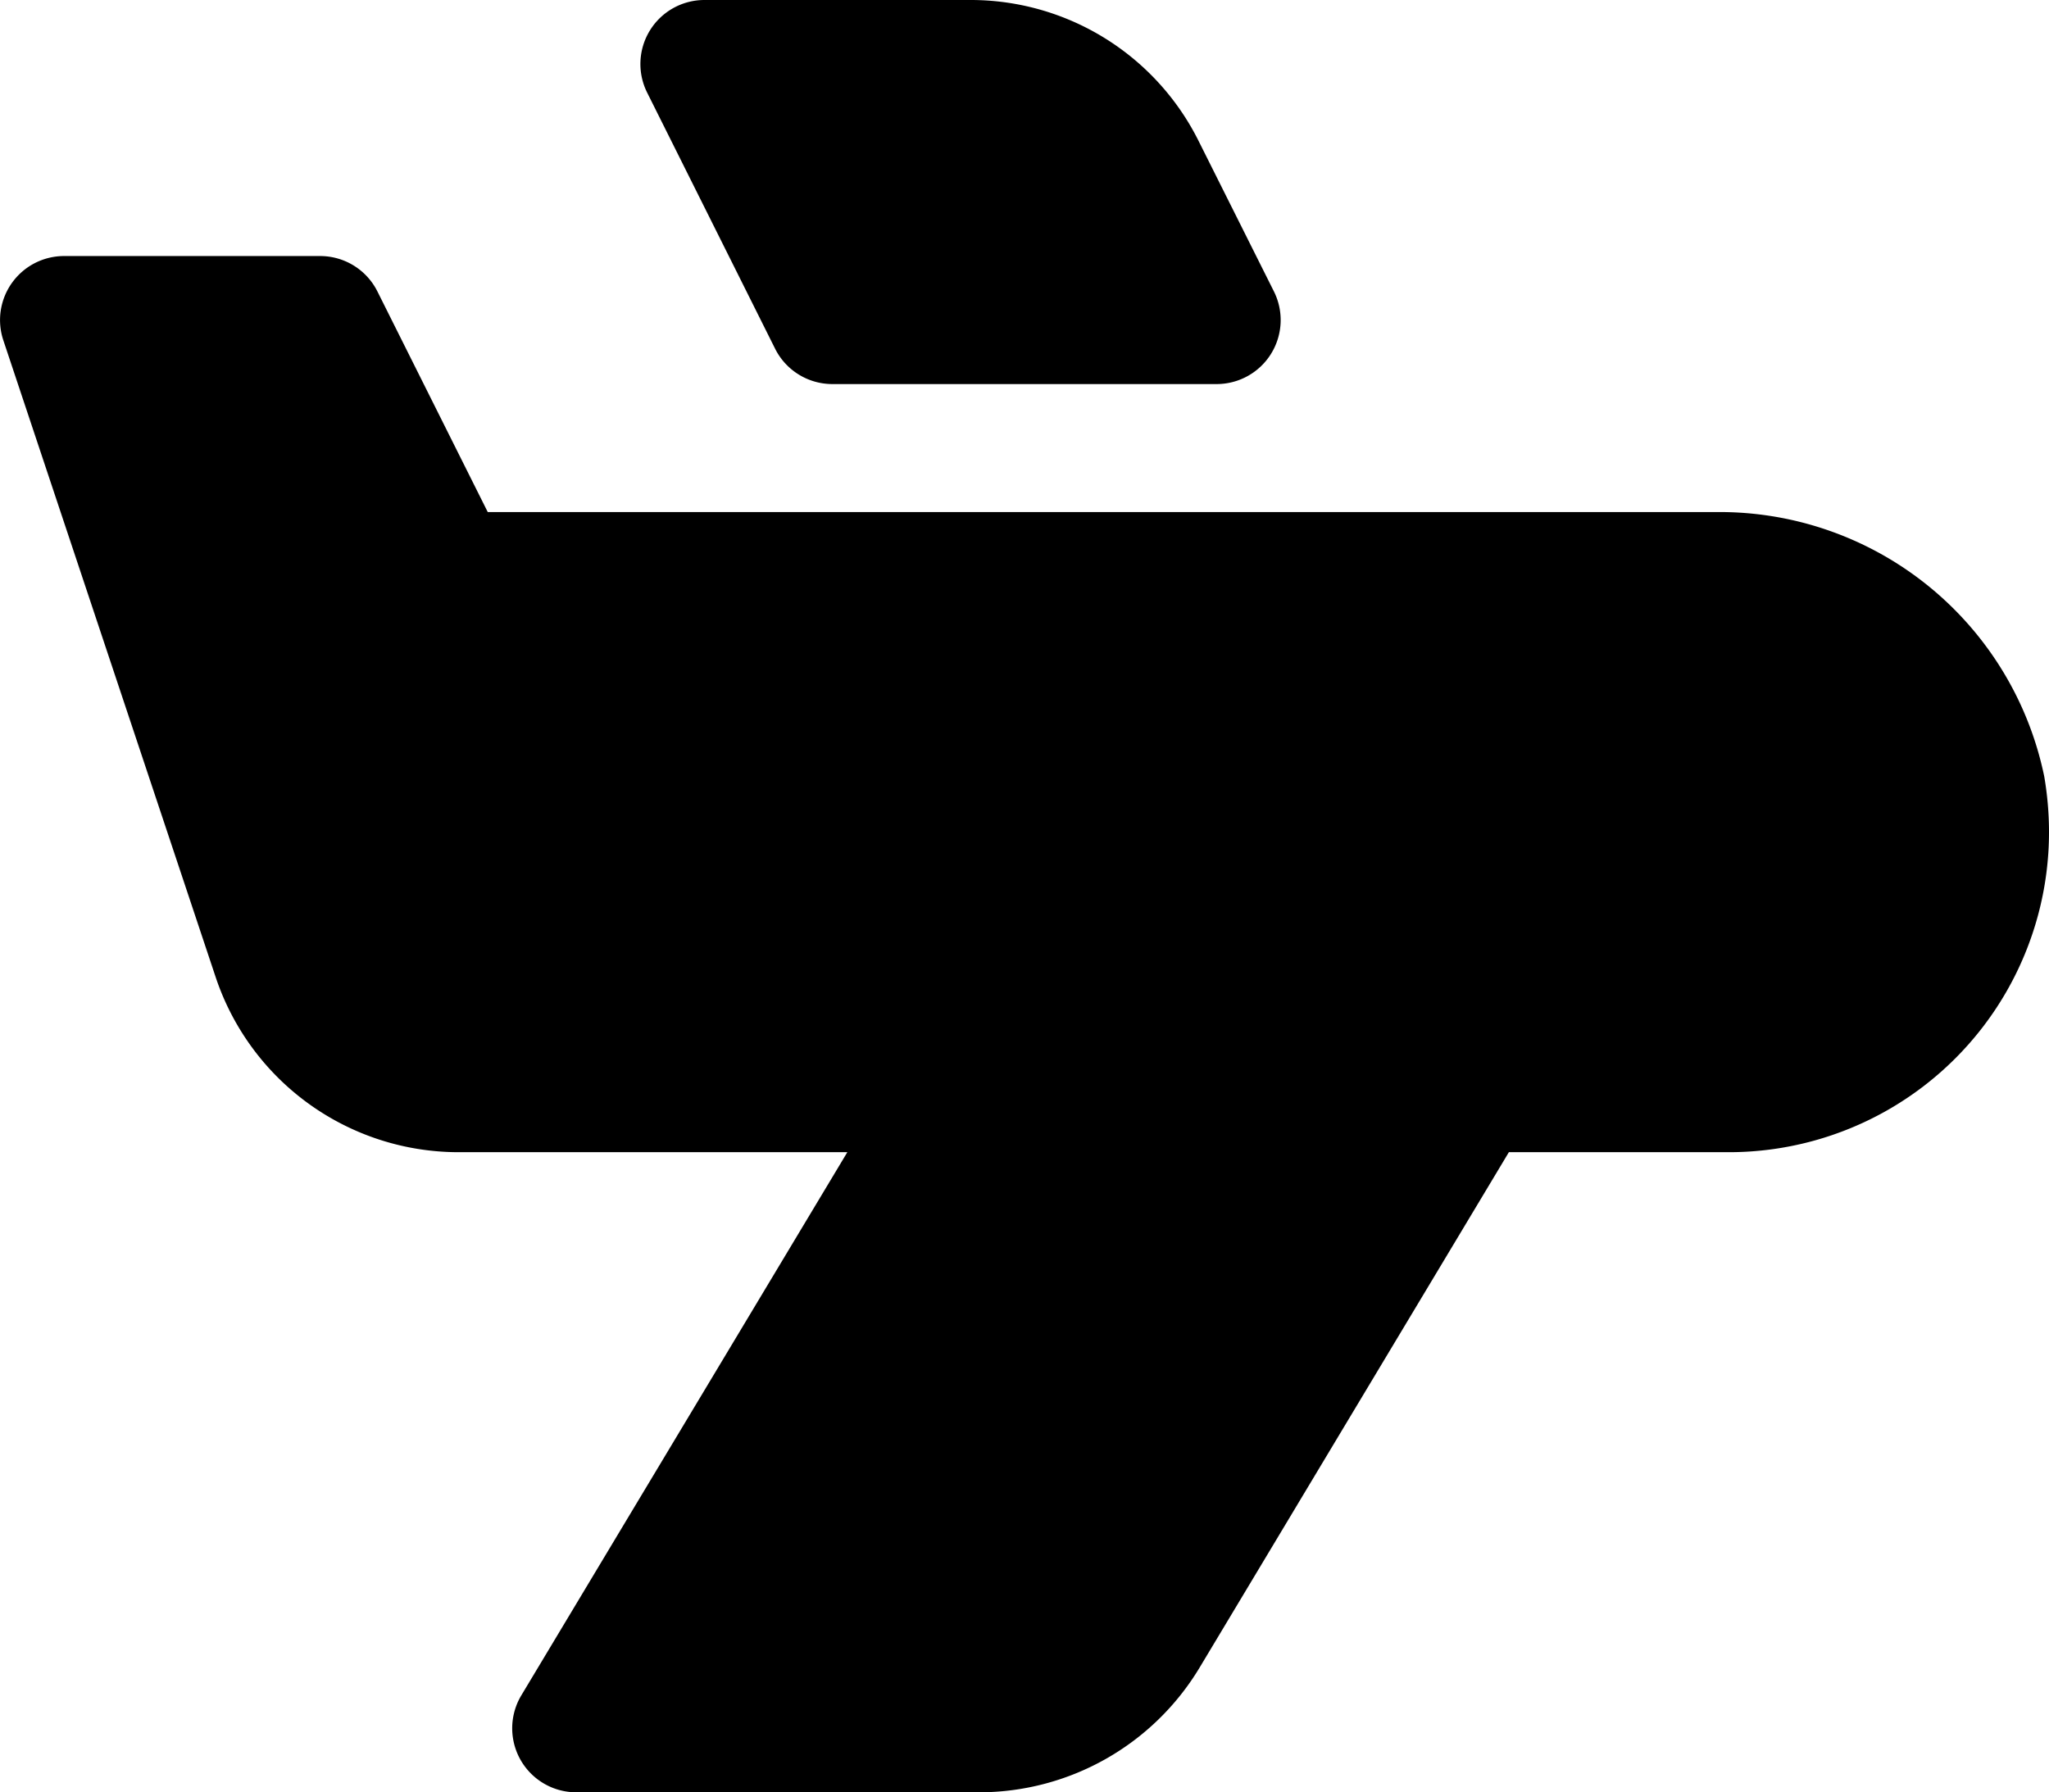 <svg xmlns="http://www.w3.org/2000/svg" width="16.001" height="14" viewBox="0 0 16.001 14">
  <g id="plane" transform="translate(0.001)">
    <g id="Group_616" data-name="Group 616" transform="translate(-0.001)">
      <path id="Path_203" data-name="Path 203" d="M15.963,7.066A2.588,2.588,0,0,0,13.389,5H3.808L2.946,3.276A.5.5,0,0,0,2.5,3H.5a.5.5,0,0,0-.475.658L1.683,8.632A2,2,0,0,0,3.58,10H6.616L4.07,14.243A.5.5,0,0,0,4.5,15H7.65a2.01,2.01,0,0,0,1.715-.971L11.782,10H13.5A2.5,2.5,0,0,0,16,7.5a2.586,2.586,0,0,0-.037-.434Z" transform="translate(0.001 -1)"/>
      <path id="Path_204" data-name="Path 204" d="M6.052,3.724A.5.5,0,0,0,6.5,4h3a.5.5,0,0,0,.447-.724L9.361,2.105A1.989,1.989,0,0,0,7.572,1H5.5a.5.5,0,0,0-.447.724Z" transform="translate(0.001 -1)"/>
    </g>
  </g>
</svg>
